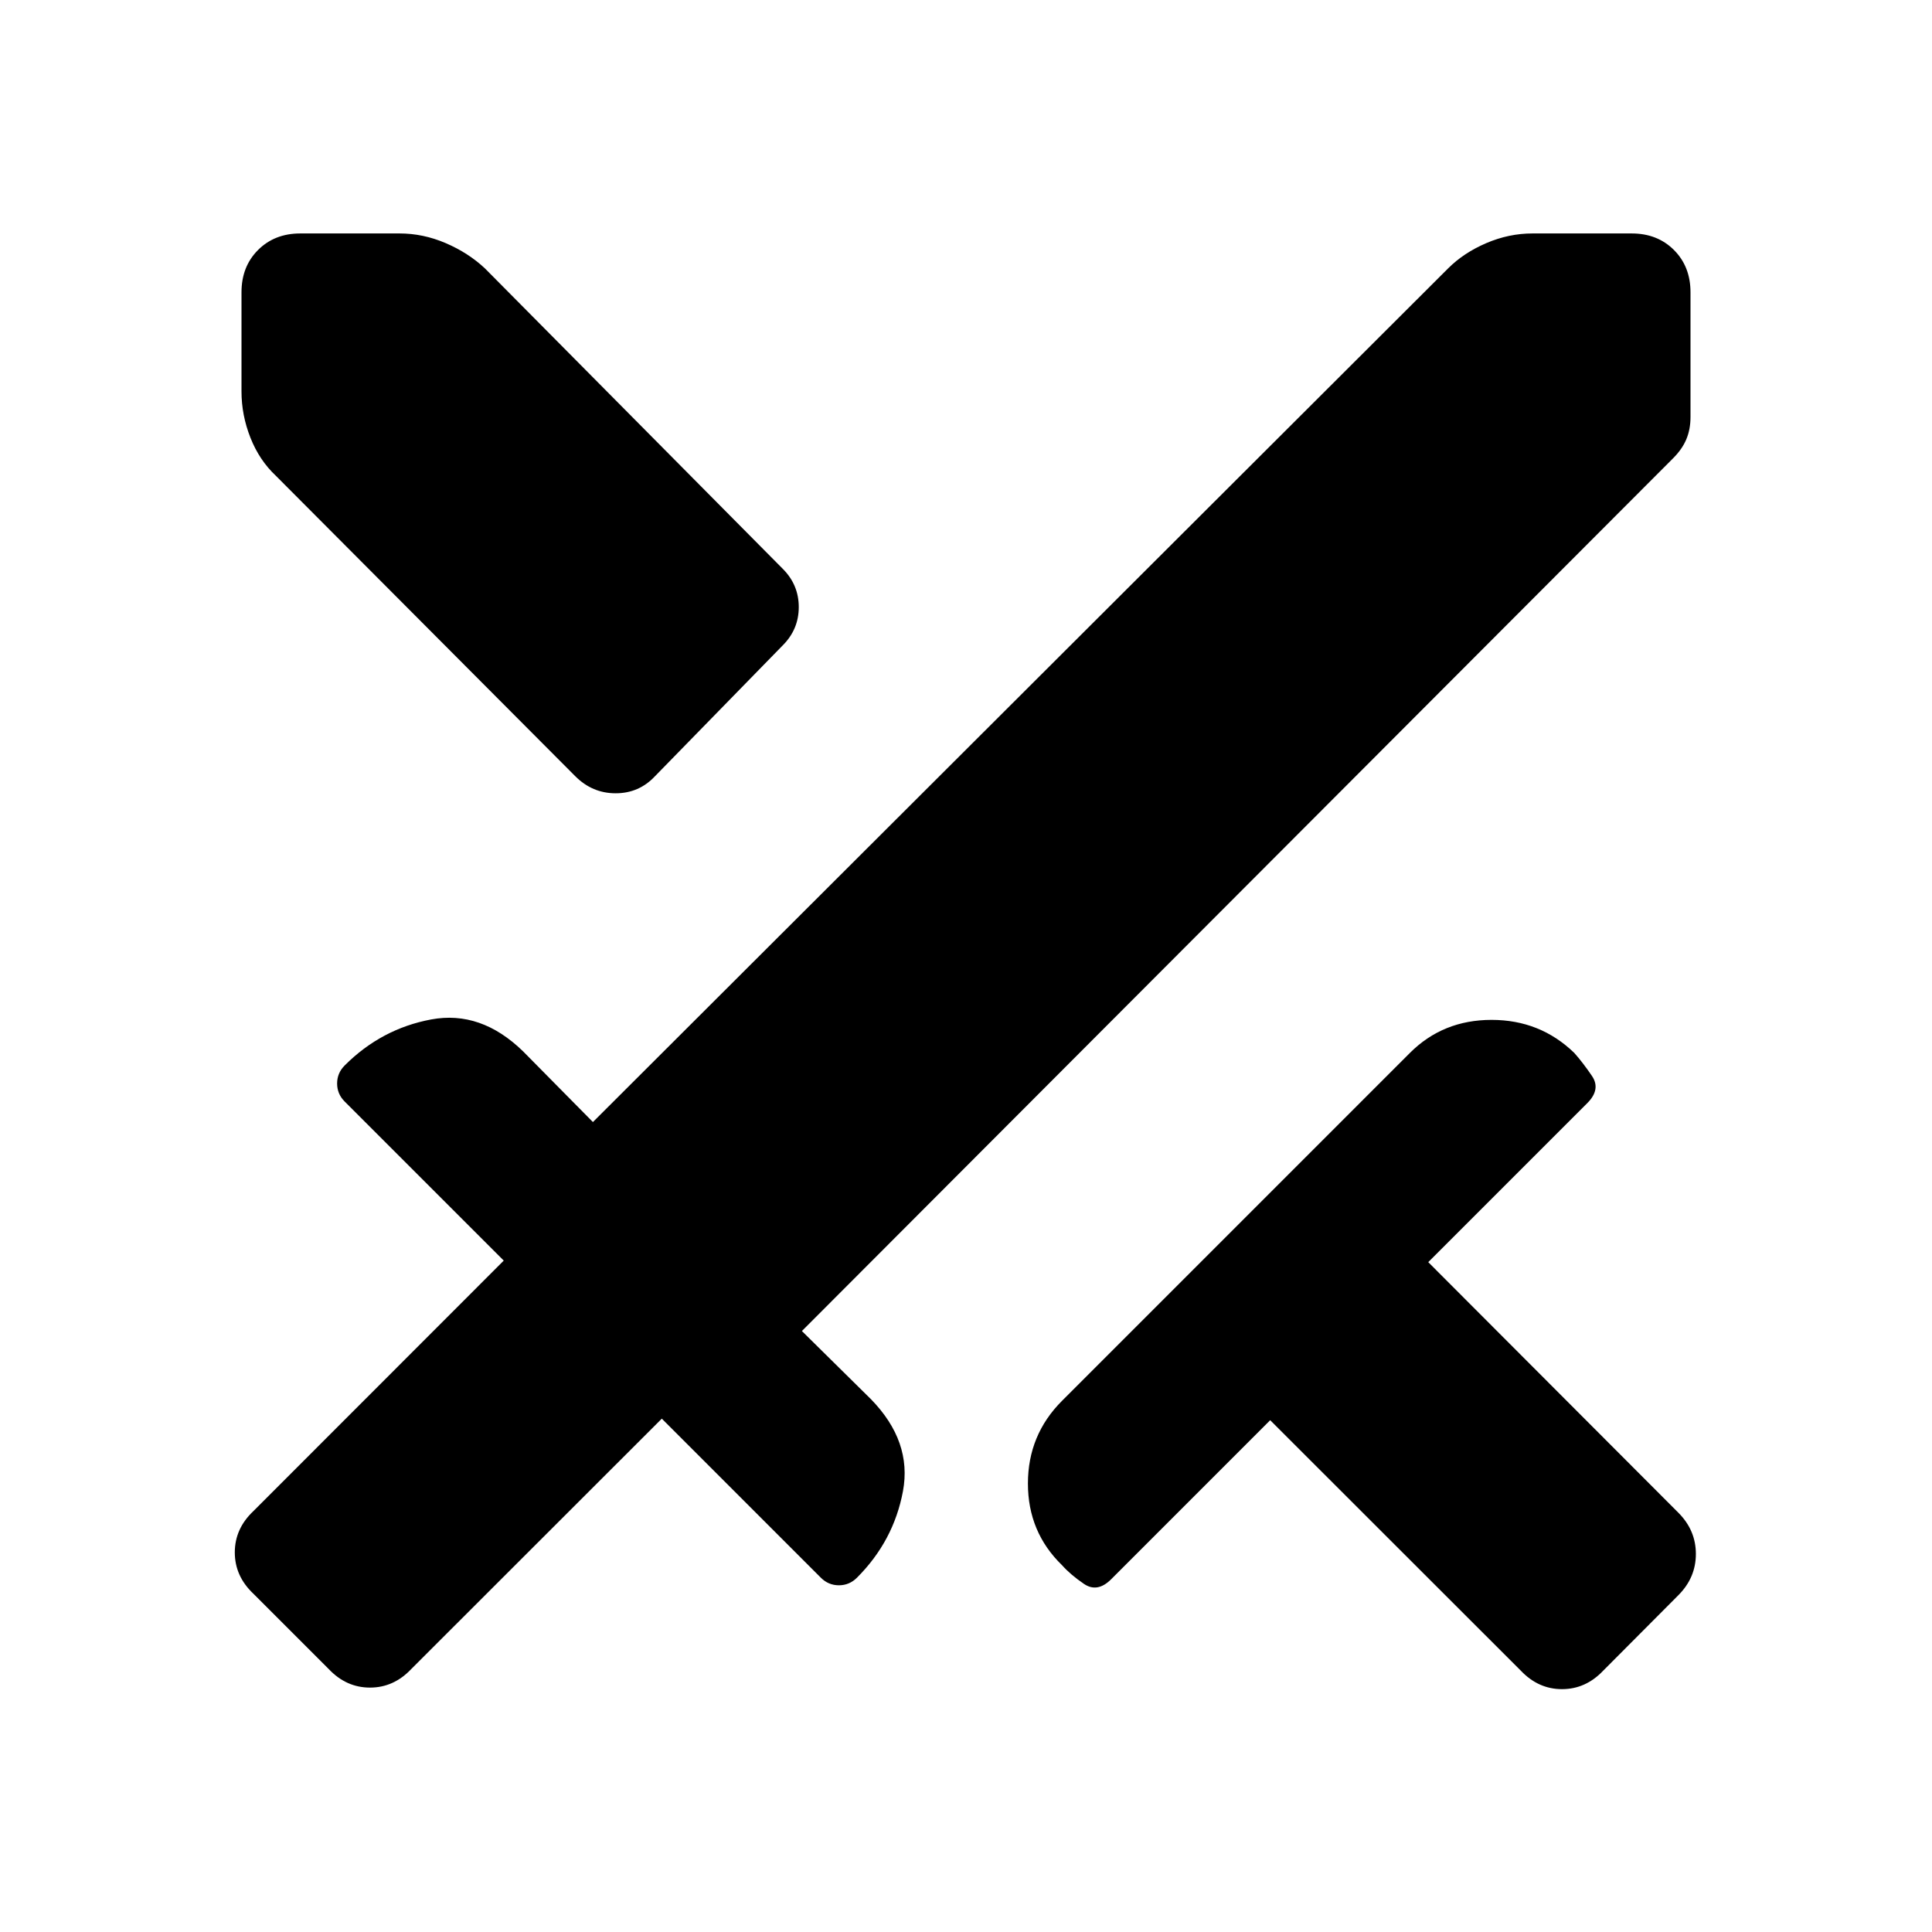 <svg xmlns="http://www.w3.org/2000/svg" height="40" viewBox="0 -960 960 960" width="40"><path d="M755.64-129.9 631.15-254.31l-79.02 79.03q-6.85 6.84-13.51 2.31-6.67-4.54-10.9-9.29-16.95-16.43-16.95-40.59 0-24.15 16.95-41.1L700.56-436.8q16.44-16.43 40.59-16.43 24.16 0 41.11 16.43 4.23 4.75 8.77 11.42 4.53 6.66-2.31 13.51l-79.03 79.02 124.26 124.49q8.72 8.72 8.72 20.51 0 11.8-8.72 20.52l-37.28 37.43q-8.72 9.23-20.52 9.23-11.79 0-20.51-9.23Zm75.64-602.31L398.46-298.62l34.34 33.9q20.48 21 15.87 45.72-4.62 24.72-22.85 42.95-3.77 3.77-8.97 3.77-5.21 0-8.98-3.77l-79.02-79.03-124.49 124.41q-8.72 9.23-20.51 9.23-11.8 0-20.52-9.23L125.9-168.1q-9.23-8.72-9.23-20.52 0-11.79 9.23-20.51l124.41-124.49-79.03-79.02q-3.77-3.77-3.77-8.98 0-5.2 3.77-8.97 18.23-18.23 42.95-22.85 24.72-4.61 45.72 15.88l34.67 35.1 424.94-424.18q7.72-7.72 18.94-12.54 11.22-4.82 23.01-4.82h49.26q12.79 0 21.01 8.22 8.22 8.22 8.22 21.01v61.98q0 6.15-2.08 11.08-2.07 4.94-6.64 9.5ZM285.87-574.28 137.1-723.56q-8.23-7.72-12.66-18.94-4.44-11.22-4.44-23.01v-49.26q0-12.79 8.22-21.01 8.22-8.22 21.01-8.22h49.26q11.79 0 23.01 4.82 11.22 4.82 19.45 12.54l148 149.28q7.95 7.95 7.95 19.01 0 11.07-7.95 19.02l-63.51 65.05q-7.95 8.46-19.53 8.46-11.58 0-20.04-8.46Z"/></svg>